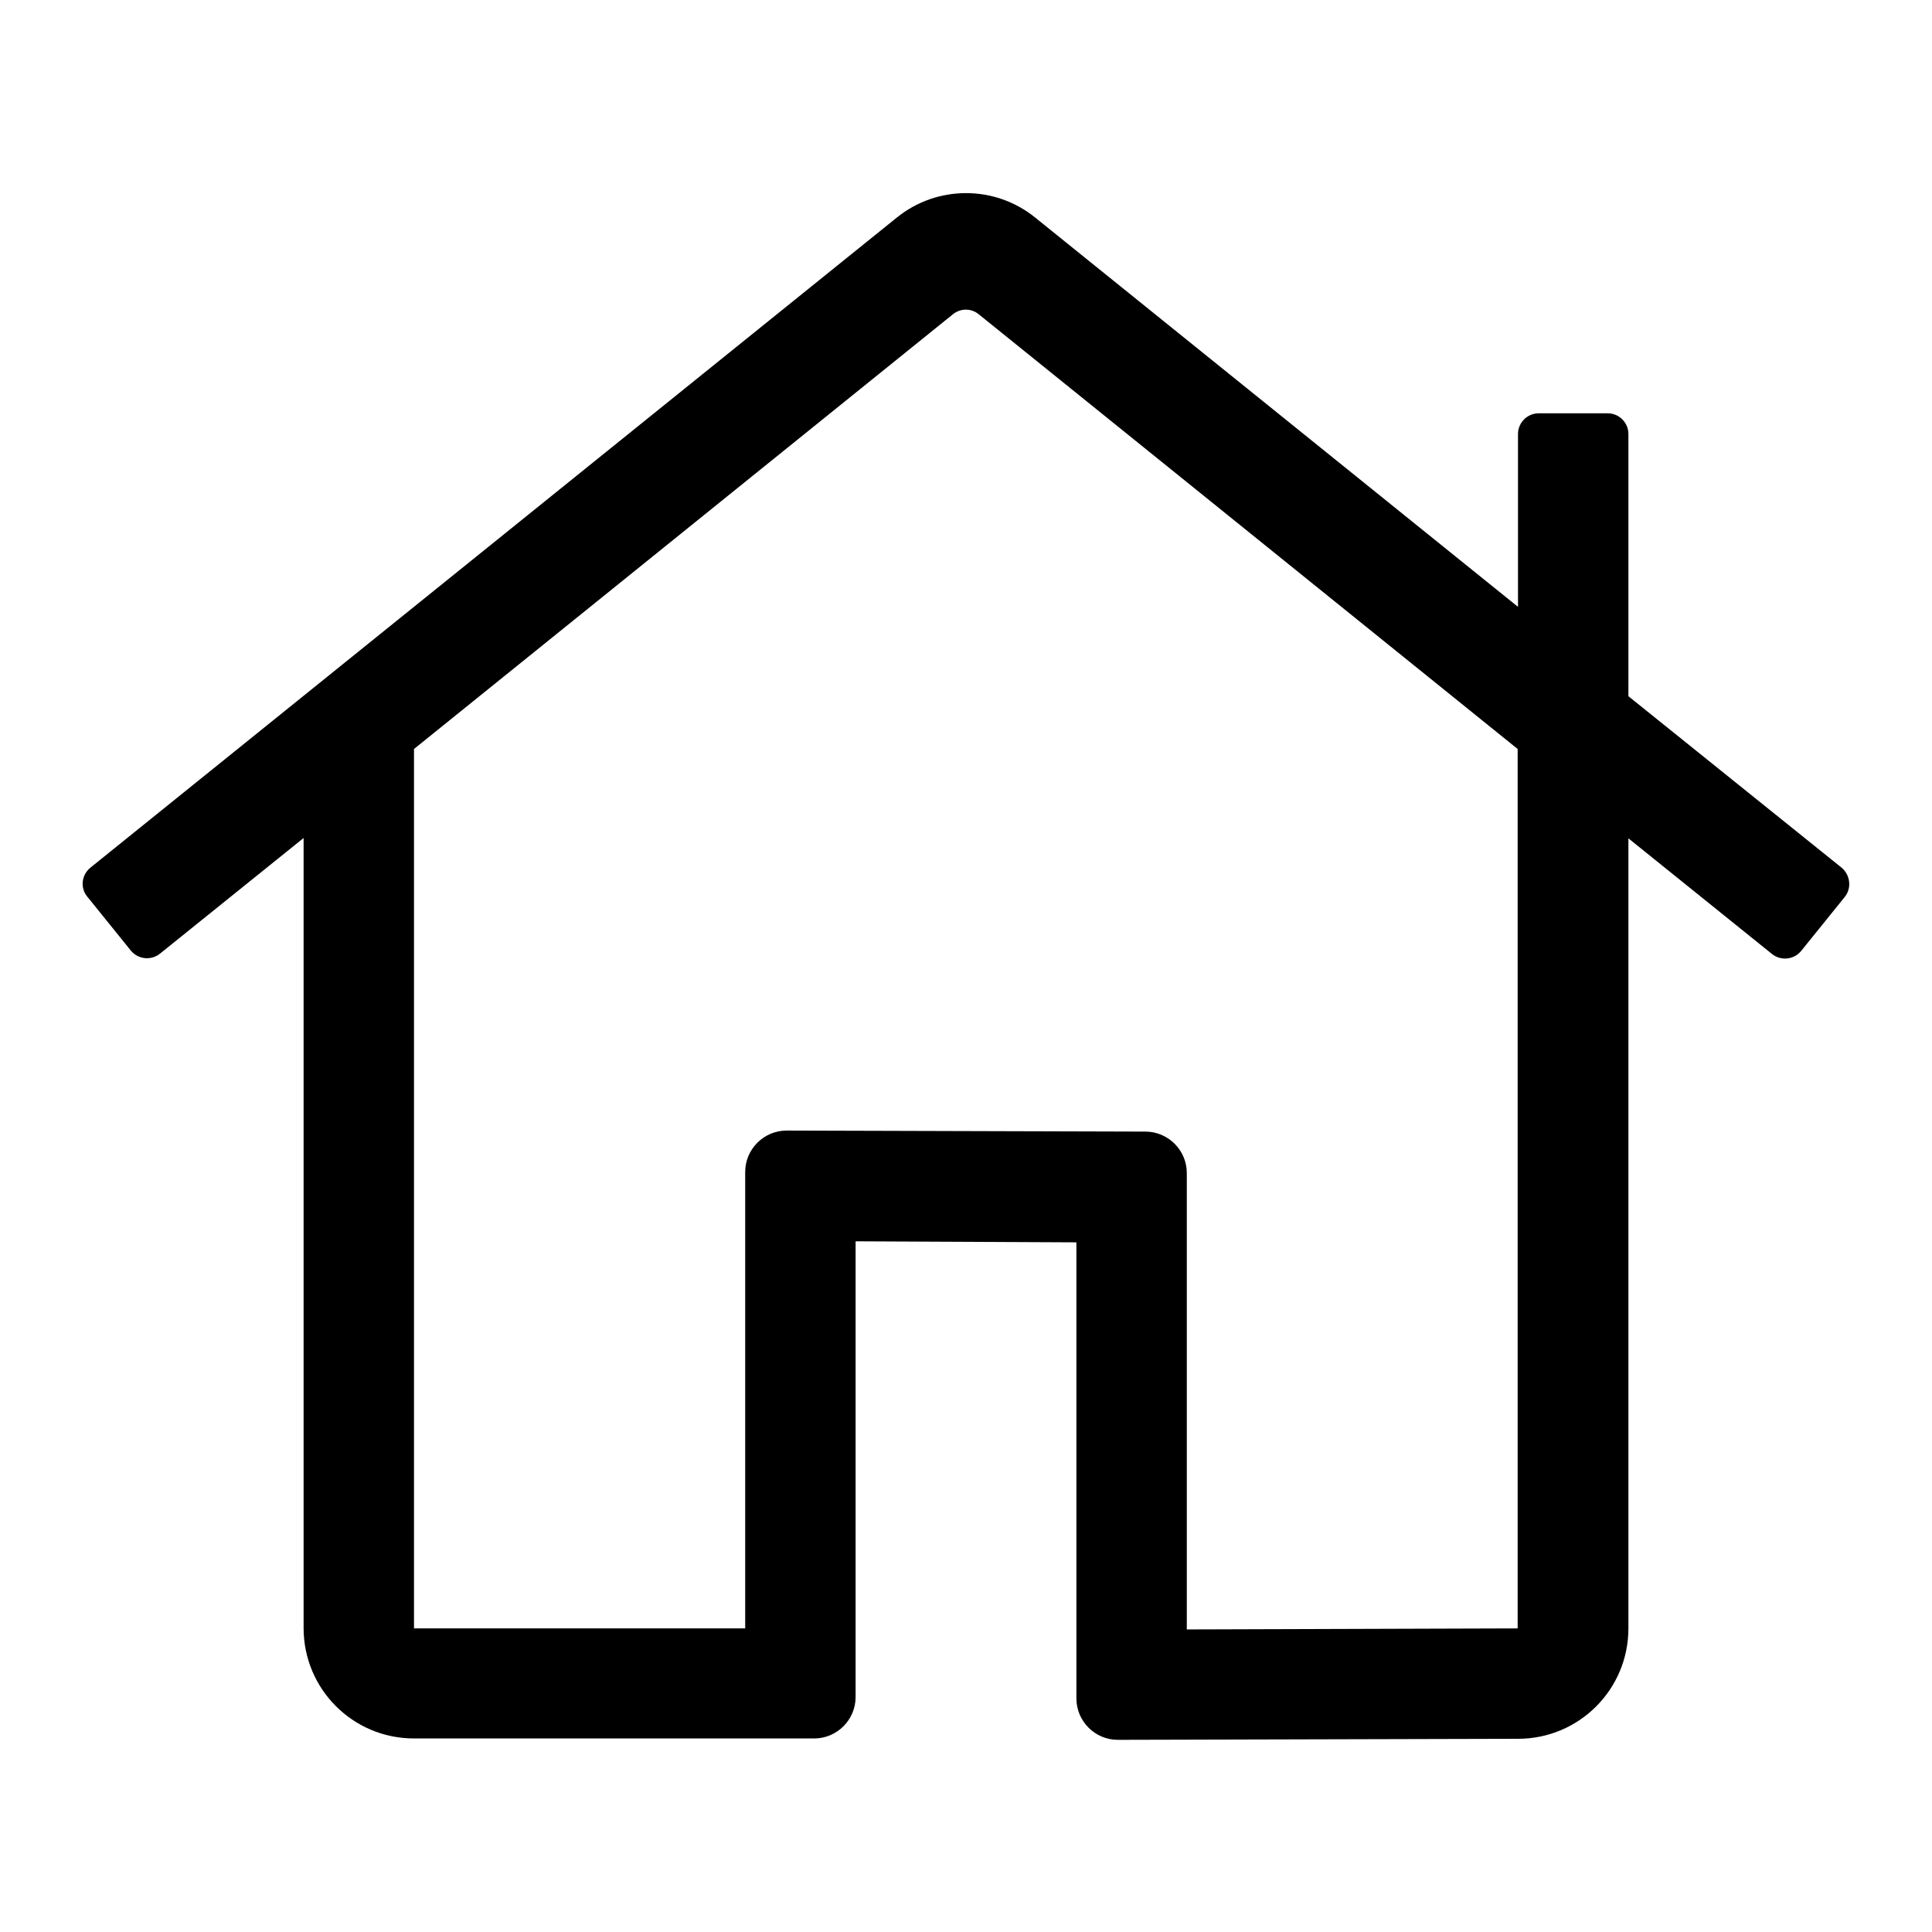 <?xml version="1.0" encoding="UTF-8"?>
<svg width="560px" height="560px" viewBox="0 0 560 560" version="1.1" xmlns="http://www.w3.org/2000/svg" xmlns:xlink="http://www.w3.org/1999/xlink">
    <!-- Generator: sketchtool 51.2 (57519) - http://www.bohemiancoding.com/sketch -->
    <title>home</title>
    <desc>Created with sketchtool.</desc>
    <defs></defs>
    <g id="Page-1" stroke="none" stroke-width="1" fill="none" fill-rule="evenodd">
        <g id="uA227-home" fill="#000000" fill-rule="nonzero">
            <g id="home" transform="translate(23, 55)">
                <path d="M510.8,196.5 L449,146.8 L449,70.8 C449,67.5 446.3,64.8 443,64.8 L423,64.8 C419.7,64.8 417,67.5 417,70.8 L417,120.9 L277.1,8.1 C265.4,-1.4 248.6,-1.4 236.9,8.1 L3.2,196.5 C0.6,198.6 0.2,202.4 2.3,204.9 L14.9,220.5 C17,223.1 20.8,223.5 23.4,221.4 L65,187.9 L65,416.9 C65,434.6 79.3,448.9 97,448.9 L213,448.9 C219.6,448.9 225,443.5 225,436.9 L225,304.8 L289,305.1 L289,437.3 C289,443.9 294.4,449.3 301,449.3 L417,449 C434.7,449 449,434.7 449,417 L449,188 L490.6,221.5 C493.2,223.6 497,223.2 499.1,220.6 L511.7,205 C513.8,202.4 513.3,198.6 510.8,196.5 Z M417,417 L321,417.3 L321,285 C321,278.4 315.6,273 309,273 L205,272.7 C198.4,272.7 193,278.1 193,284.7 L193,417 L97,417 L97,162.1 L253.2,36.1 C255.4,34.3 258.5,34.3 260.7,36.1 L416.9,162.1 L416.9,417 L417,417 Z" id="Shape"></path>
            </g>
        </g>
    </g>
</svg>